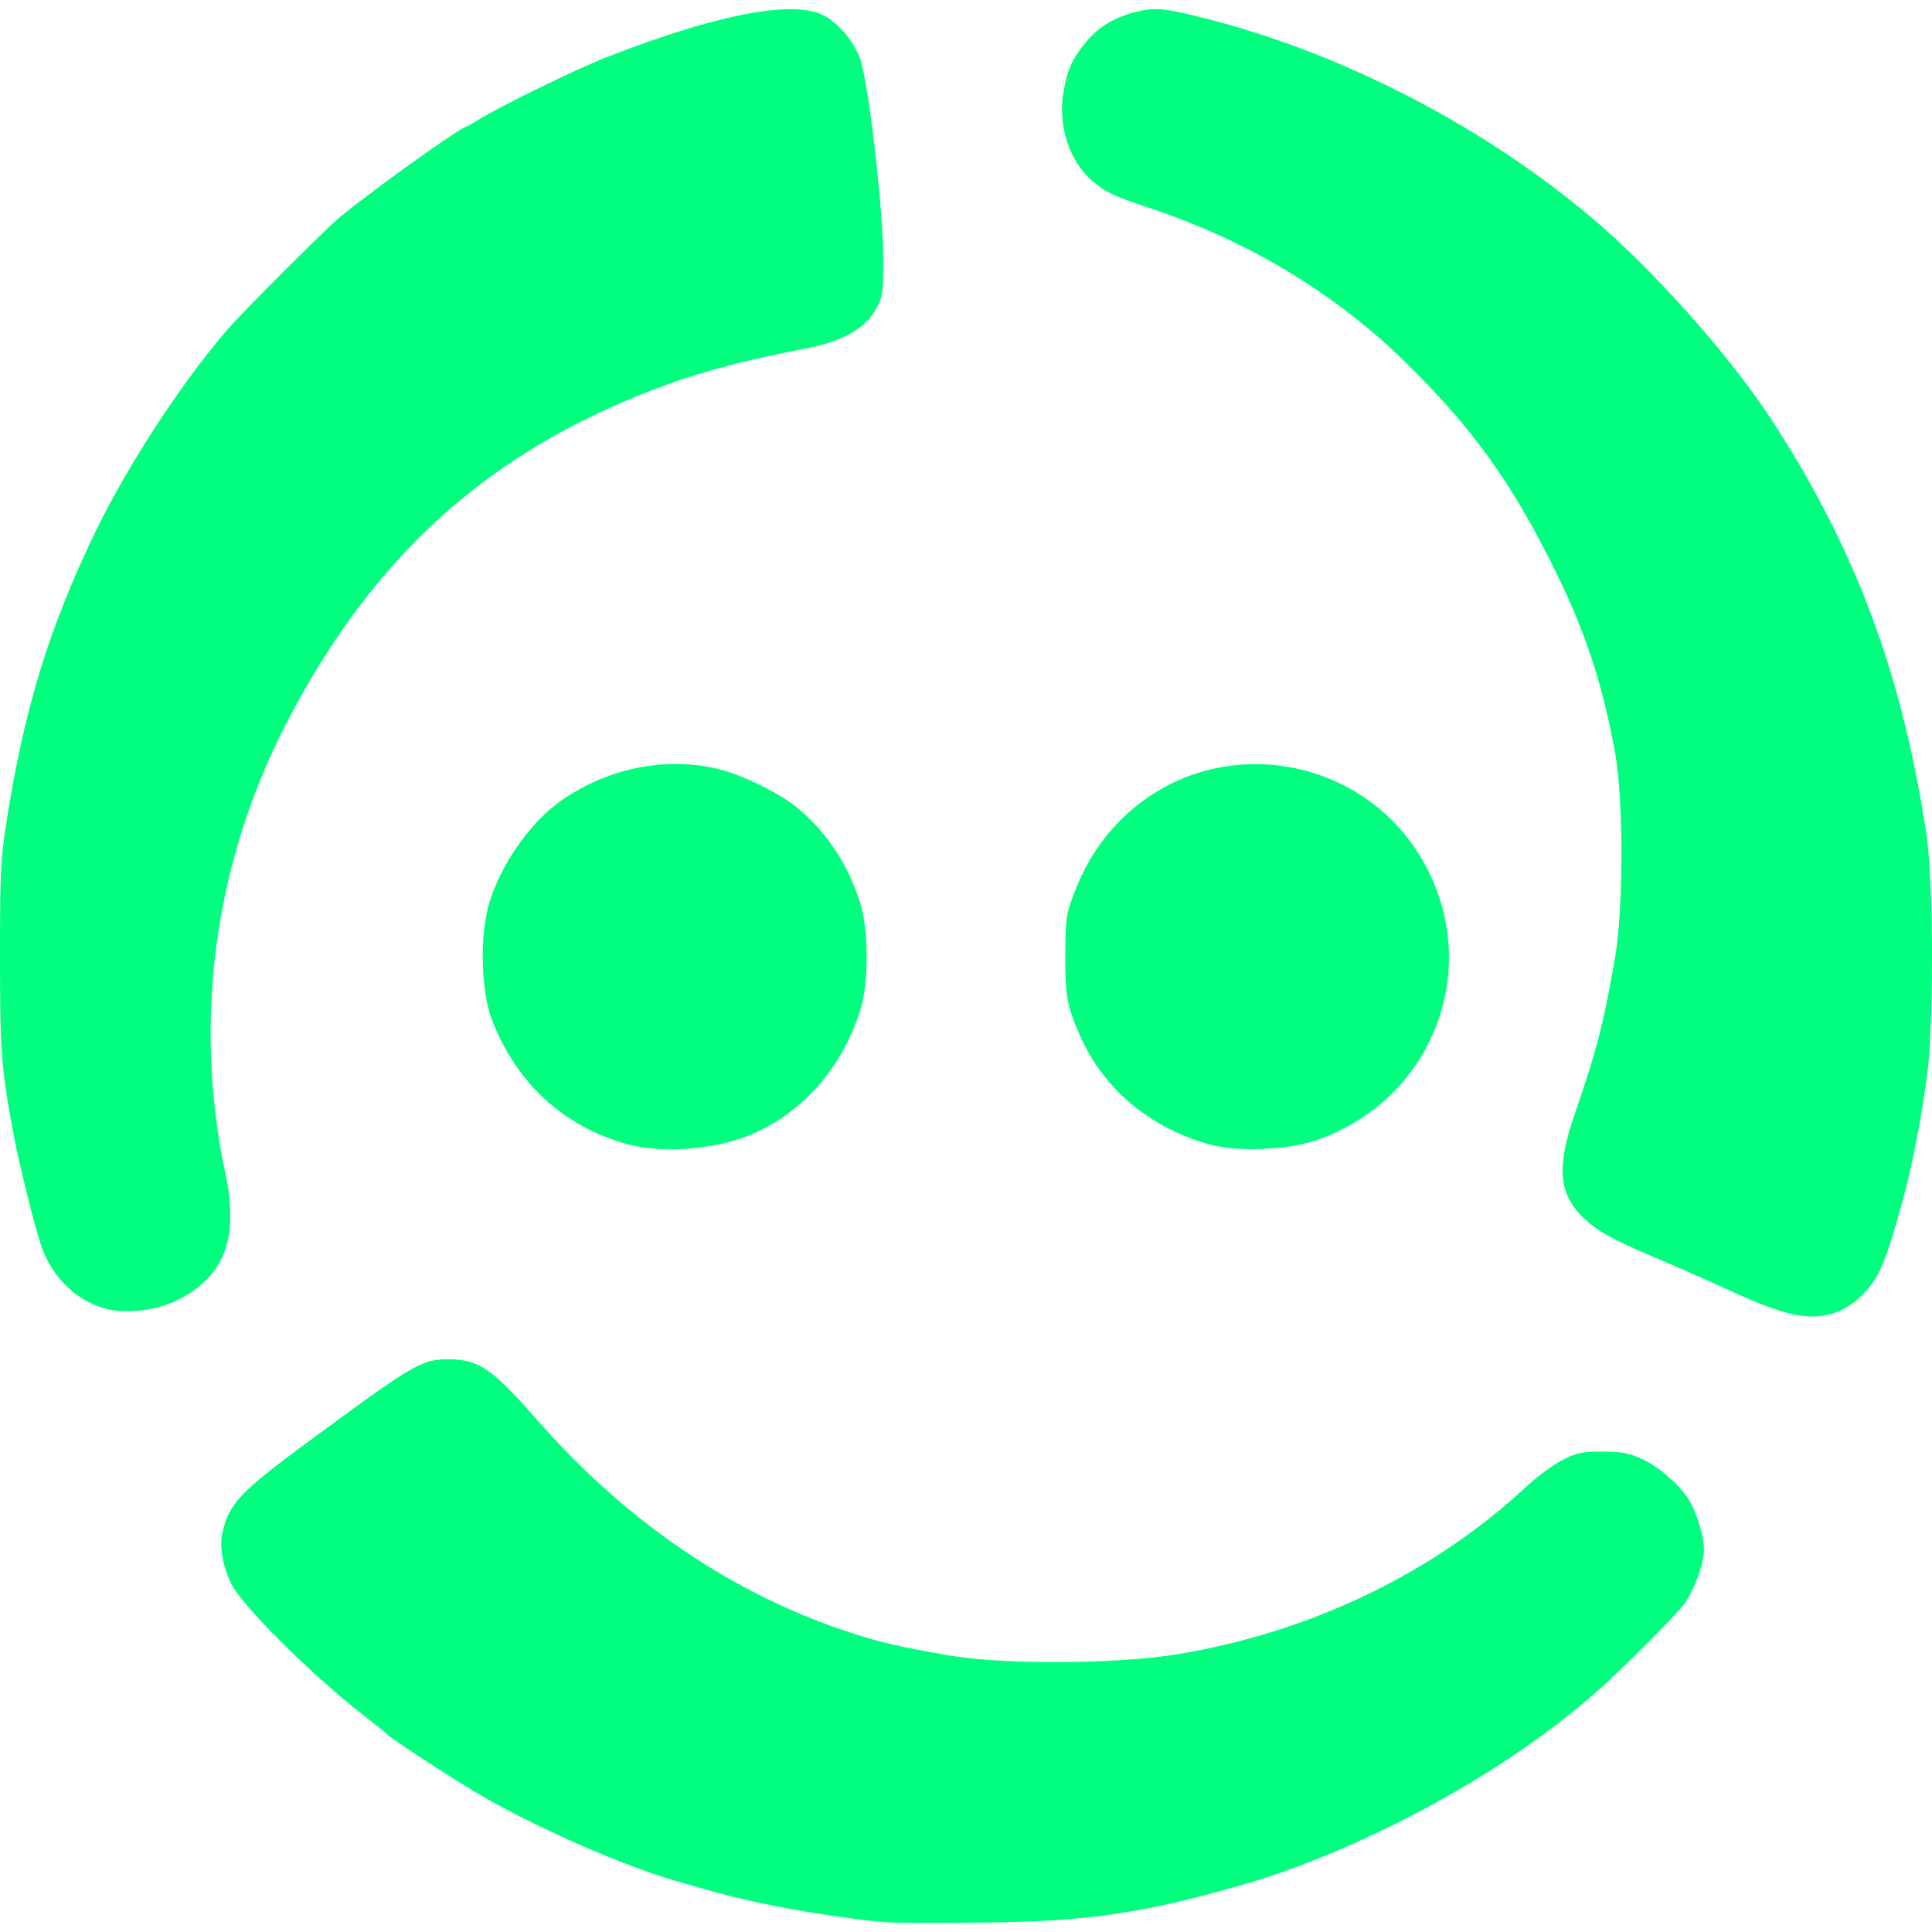 <?xml version="1.0" encoding="UTF-8" standalone="no"?>
<svg
   xmlns:dc="http://purl.org/dc/elements/1.1/"
   xmlns:cc="http://creativecommons.org/ns#"
   xmlns:rdf="http://www.w3.org/1999/02/22-rdf-syntax-ns#"
   xmlns:svg="http://www.w3.org/2000/svg"
   xmlns="http://www.w3.org/2000/svg"
   id="svg8"
   version="1.1"
   viewBox="0 0 270.933 270.933"
   height="1024"
   width="1024">
  <defs
     id="defs2" />
  <g
     id="layer1">
    <path
       id="path899"
       d="m 124.655,269.581 c -3.399,-0.216 -10.754,-1.256 -15.291,-2.164 -5.664,-1.133 -7.713,-1.646 -14.704,-3.683 -7.327,-2.135 -18.593,-7.059 -26.743,-11.688 -3.484,-1.979 -13.179,-8.272 -13.642,-8.855 -0.108,-0.136 -1.696,-1.413 -3.529,-2.838 -6.569,-5.107 -15.823,-14.195 -17.937,-17.615 -1.402,-2.269 -2.111,-5.629 -1.636,-7.756 0.899,-4.025 2.491,-5.749 11.339,-12.28 15.591,-11.507 16.557,-12.08 20.388,-12.08 4.22,0 6.074,1.265 12.351,8.424 13.46,15.351 29.463,25.815 47.247,30.893 2.333,0.666 6.425,1.516 10.782,2.239 7.693,1.276 23.384,1.185 31.731,-0.183 18.713,-3.069 35.892,-11.309 49.039,-23.522 1.51,-1.402 3.787,-3.081 5.062,-3.73 2.026,-1.032 2.727,-1.181 5.576,-1.181 2.592,0 3.696,0.194 5.398,0.946 2.382,1.053 5.368,3.609 6.727,5.757 1.109,1.754 2.134,5.13 2.134,7.029 0,1.939 -1.266,5.49 -2.685,7.531 -1.075,1.546 -8.765,9.268 -12.411,12.461 -11.273,9.875 -27.099,19.048 -42.723,24.764 -1.733,0.634 -3.945,1.388 -4.916,1.675 -15.245,4.512 -23.074,5.717 -38.229,5.883 -6.038,0.066 -12.037,0.053 -13.331,-0.029 z m 125.468,-85.613 c -2.384,-0.723 -3.757,-1.267 -7.646,-3.03 -1.186,-0.537 -3.039,-1.377 -4.117,-1.866 -1.078,-0.489 -4.166,-1.828 -6.862,-2.976 -5.479,-2.334 -7.431,-3.424 -9.346,-5.222 -3.564,-3.345 -3.915,-7.122 -1.351,-14.559 3.12,-9.05 4.028,-12.563 5.671,-21.957 1.203,-6.88 1.212,-22.298 0.016,-28.818 -1.74,-9.483 -4.074,-16.654 -8.123,-24.951 -6.158,-12.621 -11.652,-20.326 -21.168,-29.688 -9.959,-9.798 -22.276,-17.212 -36.274,-21.835 -4.799,-1.585 -5.876,-2.101 -7.759,-3.721 -3.278,-2.82 -4.876,-7.864 -3.998,-12.614 0.575,-3.108 1.155,-4.392 3.03,-6.707 1.674,-2.067 3.628,-3.339 6.386,-4.158 2.641,-0.784 4.078,-0.781 7.579,0.018 20.067,4.581 40.704,14.926 56.909,28.526 8.639,7.25 19.429,19.358 25.373,28.471 11.789,18.075 18.435,35.939 21.735,58.421 1.002,6.829 1.011,26.978 0.015,33.916 -1.202,8.367 -2.358,13.823 -4.407,20.8 -1.659,5.647 -2.596,7.573 -4.692,9.639 -2.958,2.915 -6.51,3.663 -10.969,2.31 z M 14.956,183.554 C 10.81,182.509 7.359,179.207 5.801,174.797 5.005,172.543 2.679,163.232 1.967,159.452 0.183,149.981 -0.001,147.613 -4.6749659e-6,134.162 0.001,122.486 0.099,120.402 0.882,115.398 3.373,99.467 6.85,88.103 13.352,74.639 18.021,64.969 26.072,52.73 32.485,45.551 34.531,43.26 44.976,32.815 47.083,30.952 50.558,27.88 64.69,17.713 65.485,17.713 c 0.097,0 0.922,-0.473 1.835,-1.05 2.672,-1.692 13.494,-6.972 17.538,-8.557 15.119,-5.926 25.741,-8.068 30.306,-6.111 2.076,0.89 4.448,3.571 5.416,6.122 1.162,3.062 3.258,20.985 3.276,28.025 0.012,4.728 -0.079,5.466 -0.853,6.915 -1.595,2.982 -4.676,4.78 -9.942,5.799 -11.095,2.149 -17.576,4.041 -25.575,7.466 -21.105,9.038 -35.925,23.13 -47.228,44.906 -10.169,19.592 -13.215,41.823 -8.67,63.279 1.953,9.219 -0.088,14.551 -6.842,17.876 -2.775,1.366 -7.013,1.874 -9.791,1.173 z m 73.039,-23.104 c -8.885,-2.422 -15.508,-8.473 -18.974,-17.335 -1.572,-4.018 -1.777,-11.803 -0.432,-16.403 1.587,-5.43 5.872,-11.535 10.174,-14.494 6.456,-4.442 14.276,-6.075 21.506,-4.492 3.667,0.803 9.335,3.592 11.94,5.874 3.962,3.472 6.738,7.758 8.406,12.974 1.23,3.847 1.23,11.33 0,15.177 -2.548,7.971 -8.047,14.238 -15.191,17.311 -5.003,2.152 -12.45,2.746 -17.428,1.389 z m 81.554,0.023 c -8.256,-2.324 -14.665,-7.661 -17.96,-14.956 -1.935,-4.284 -2.231,-5.837 -2.202,-11.551 0.025,-5.01 0.124,-5.746 1.125,-8.43 2.293,-6.15 6.053,-10.913 11.228,-14.223 12.177,-7.789 28.703,-4.314 36.758,7.729 10.072,15.059 3.268,34.966 -13.973,40.876 -4.04,1.385 -11.097,1.647 -14.975,0.555 z"
       style="fill:#00ff7f;stroke-width:0.392;fill-opacity:1" />
  </g>
</svg>
